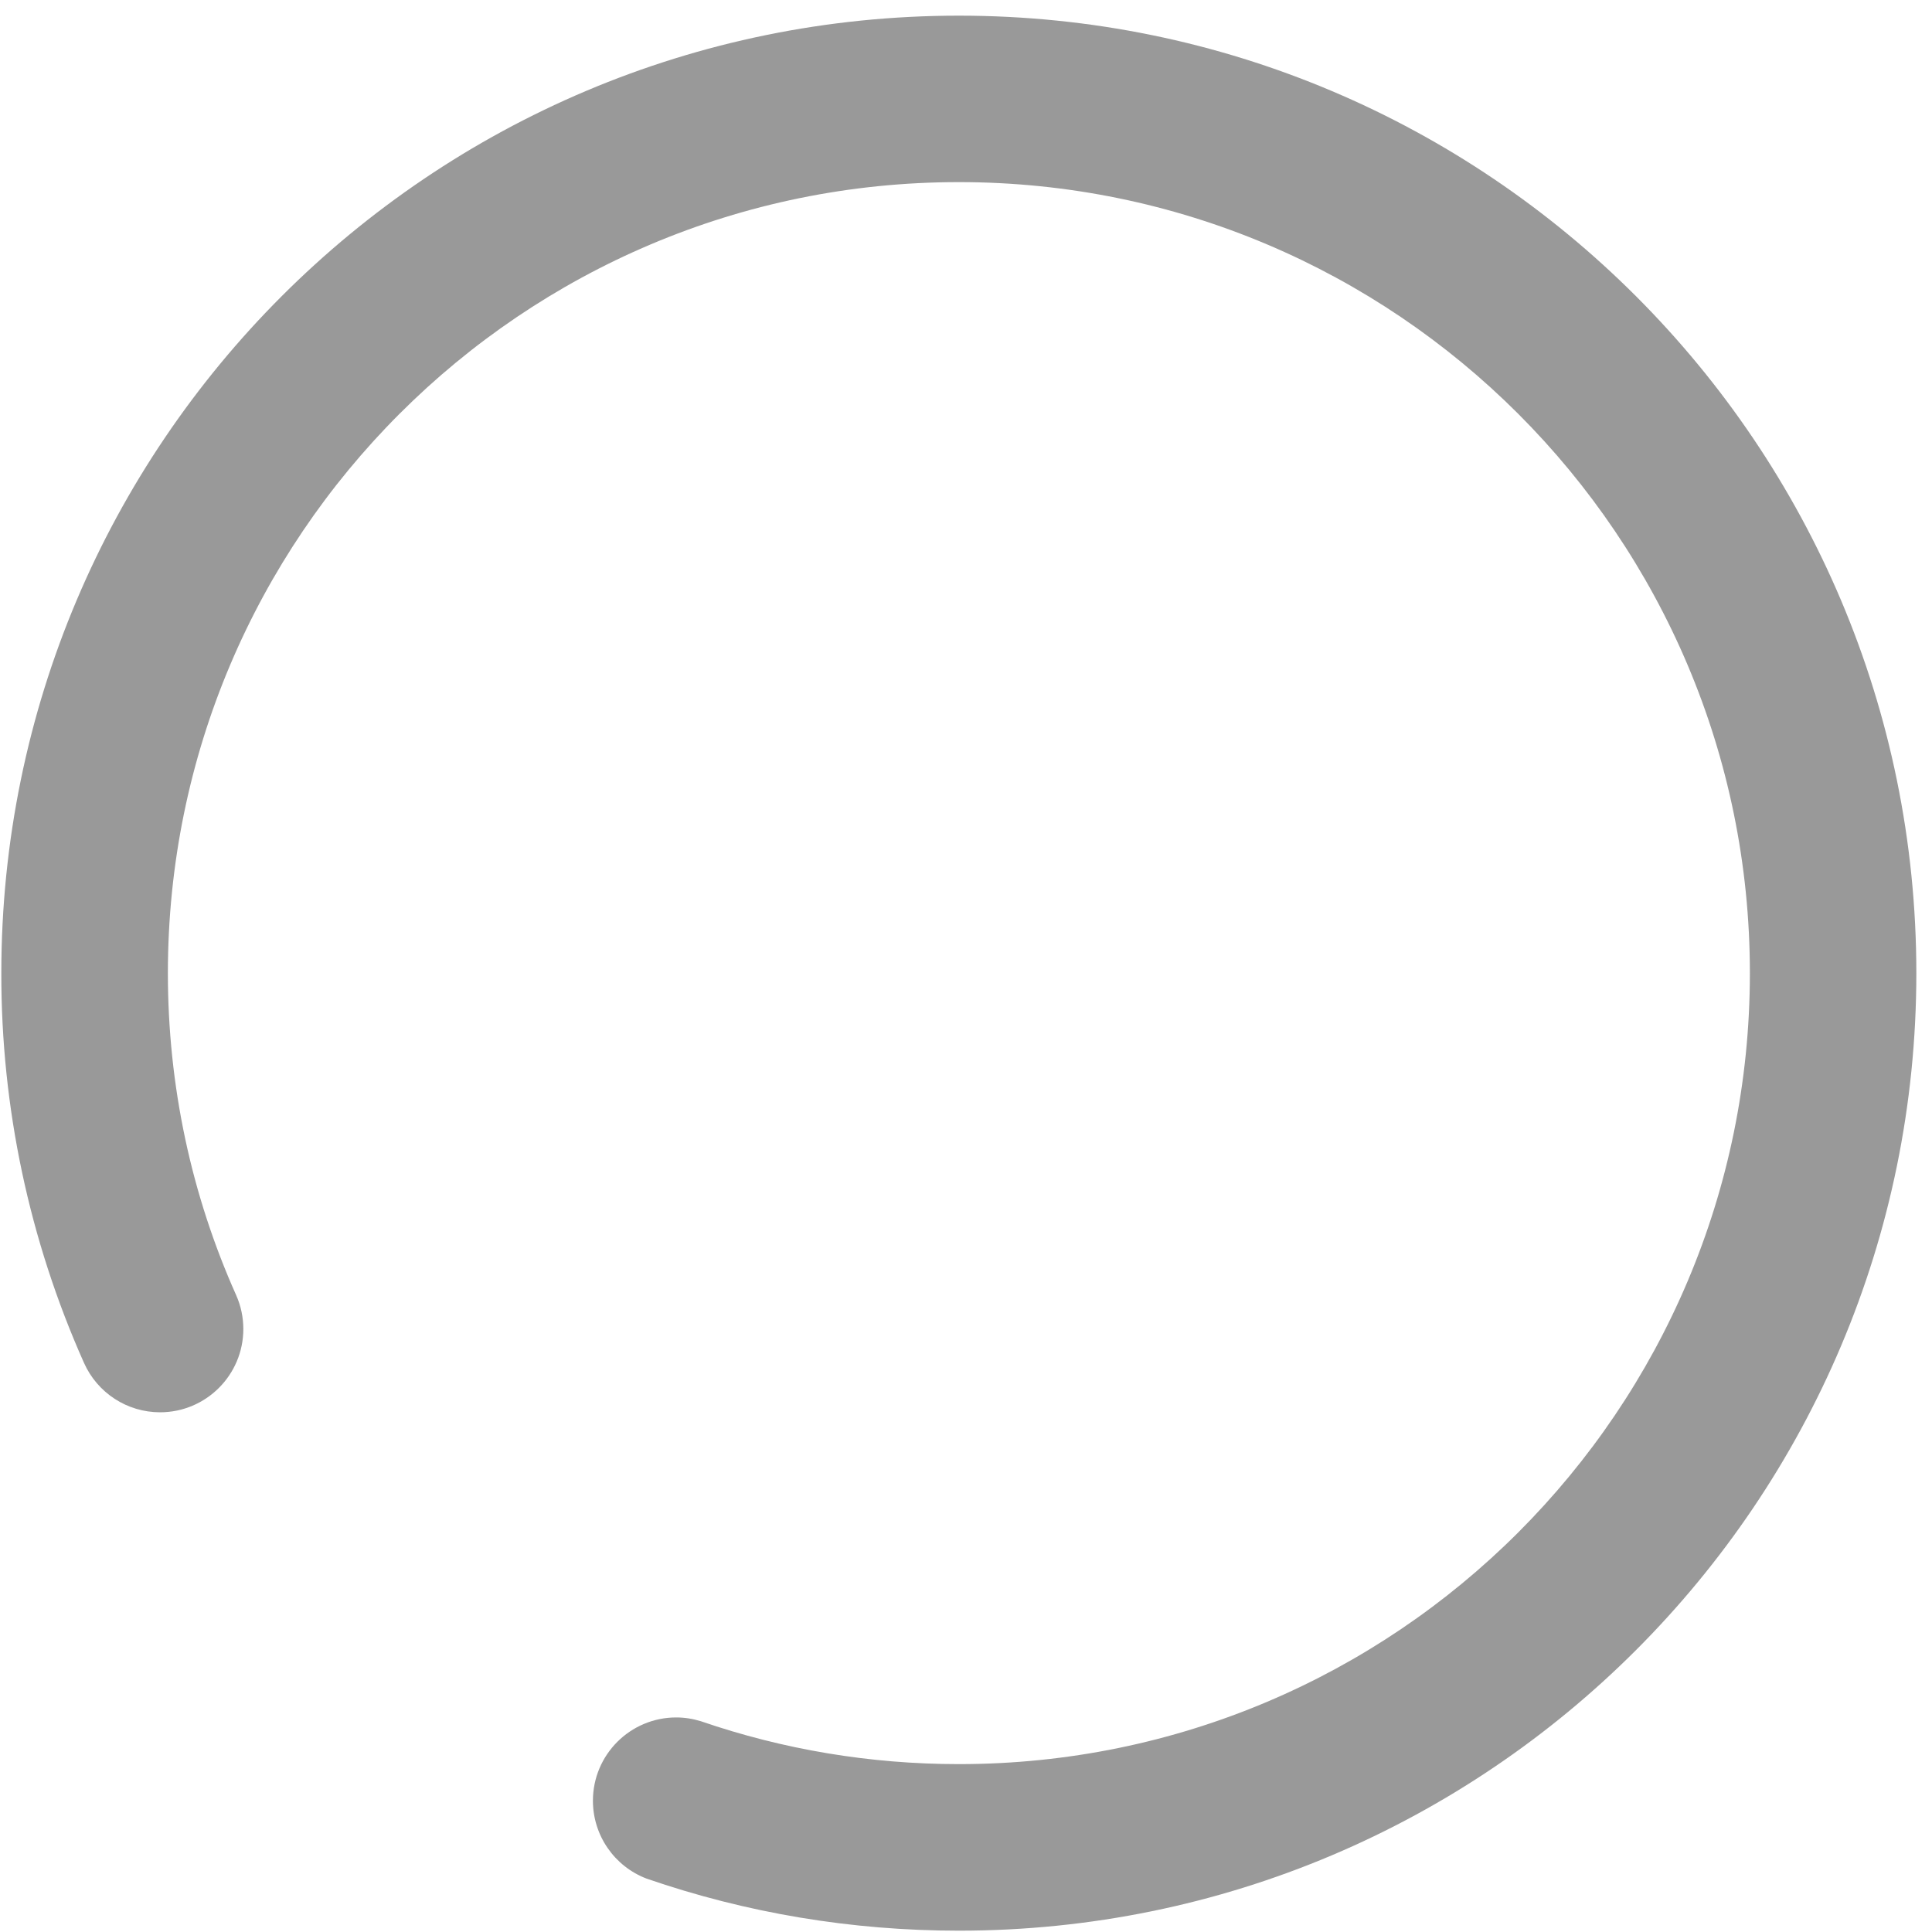 ﻿<?xml version="1.0" encoding="utf-8"?>
<svg version="1.1" xmlns:xlink="http://www.w3.org/1999/xlink" width="19px" height="19px" xmlns="http://www.w3.org/2000/svg">
  <g transform="matrix(1 0 0 1 -1151 -516 )">
    <path d="M 0.013 9.57  C 0.013 4.37  4.229 0.154  9.43 0.154  C 14.63 0.154  18.846 4.37  18.846 9.57  C 18.846 14.771  14.63 18.987  9.43 18.987  C 8.373 18.987  7.338 18.813  6.359 18.475  C 6.041 18.354  5.831 18.049  5.831 17.709  C 5.831 17.257  6.198 16.89  6.65 16.89  C 6.732 16.89  6.814 16.903  6.892 16.927  C 7.701 17.205  8.554 17.349  9.43 17.349  C 13.726 17.349  17.209 13.867  17.209 9.57  C 17.209 5.274  13.726 1.791  9.43 1.791  C 5.133 1.791  1.651 5.274  1.651 9.57  C 1.651 10.677  1.881 11.749  2.322 12.736  C 2.369 12.841  2.393 12.955  2.393 13.07  C 2.393 13.522  2.026 13.889  1.574 13.889  C 1.251 13.889  0.958 13.699  0.826 13.403  C 0.288 12.197  0.011 10.891  0.013 9.57  Z " fill-rule="nonzero" fill="#999999" stroke="none" transform="matrix(1 0 0 1 1151 516 )" />
  </g>
</svg>